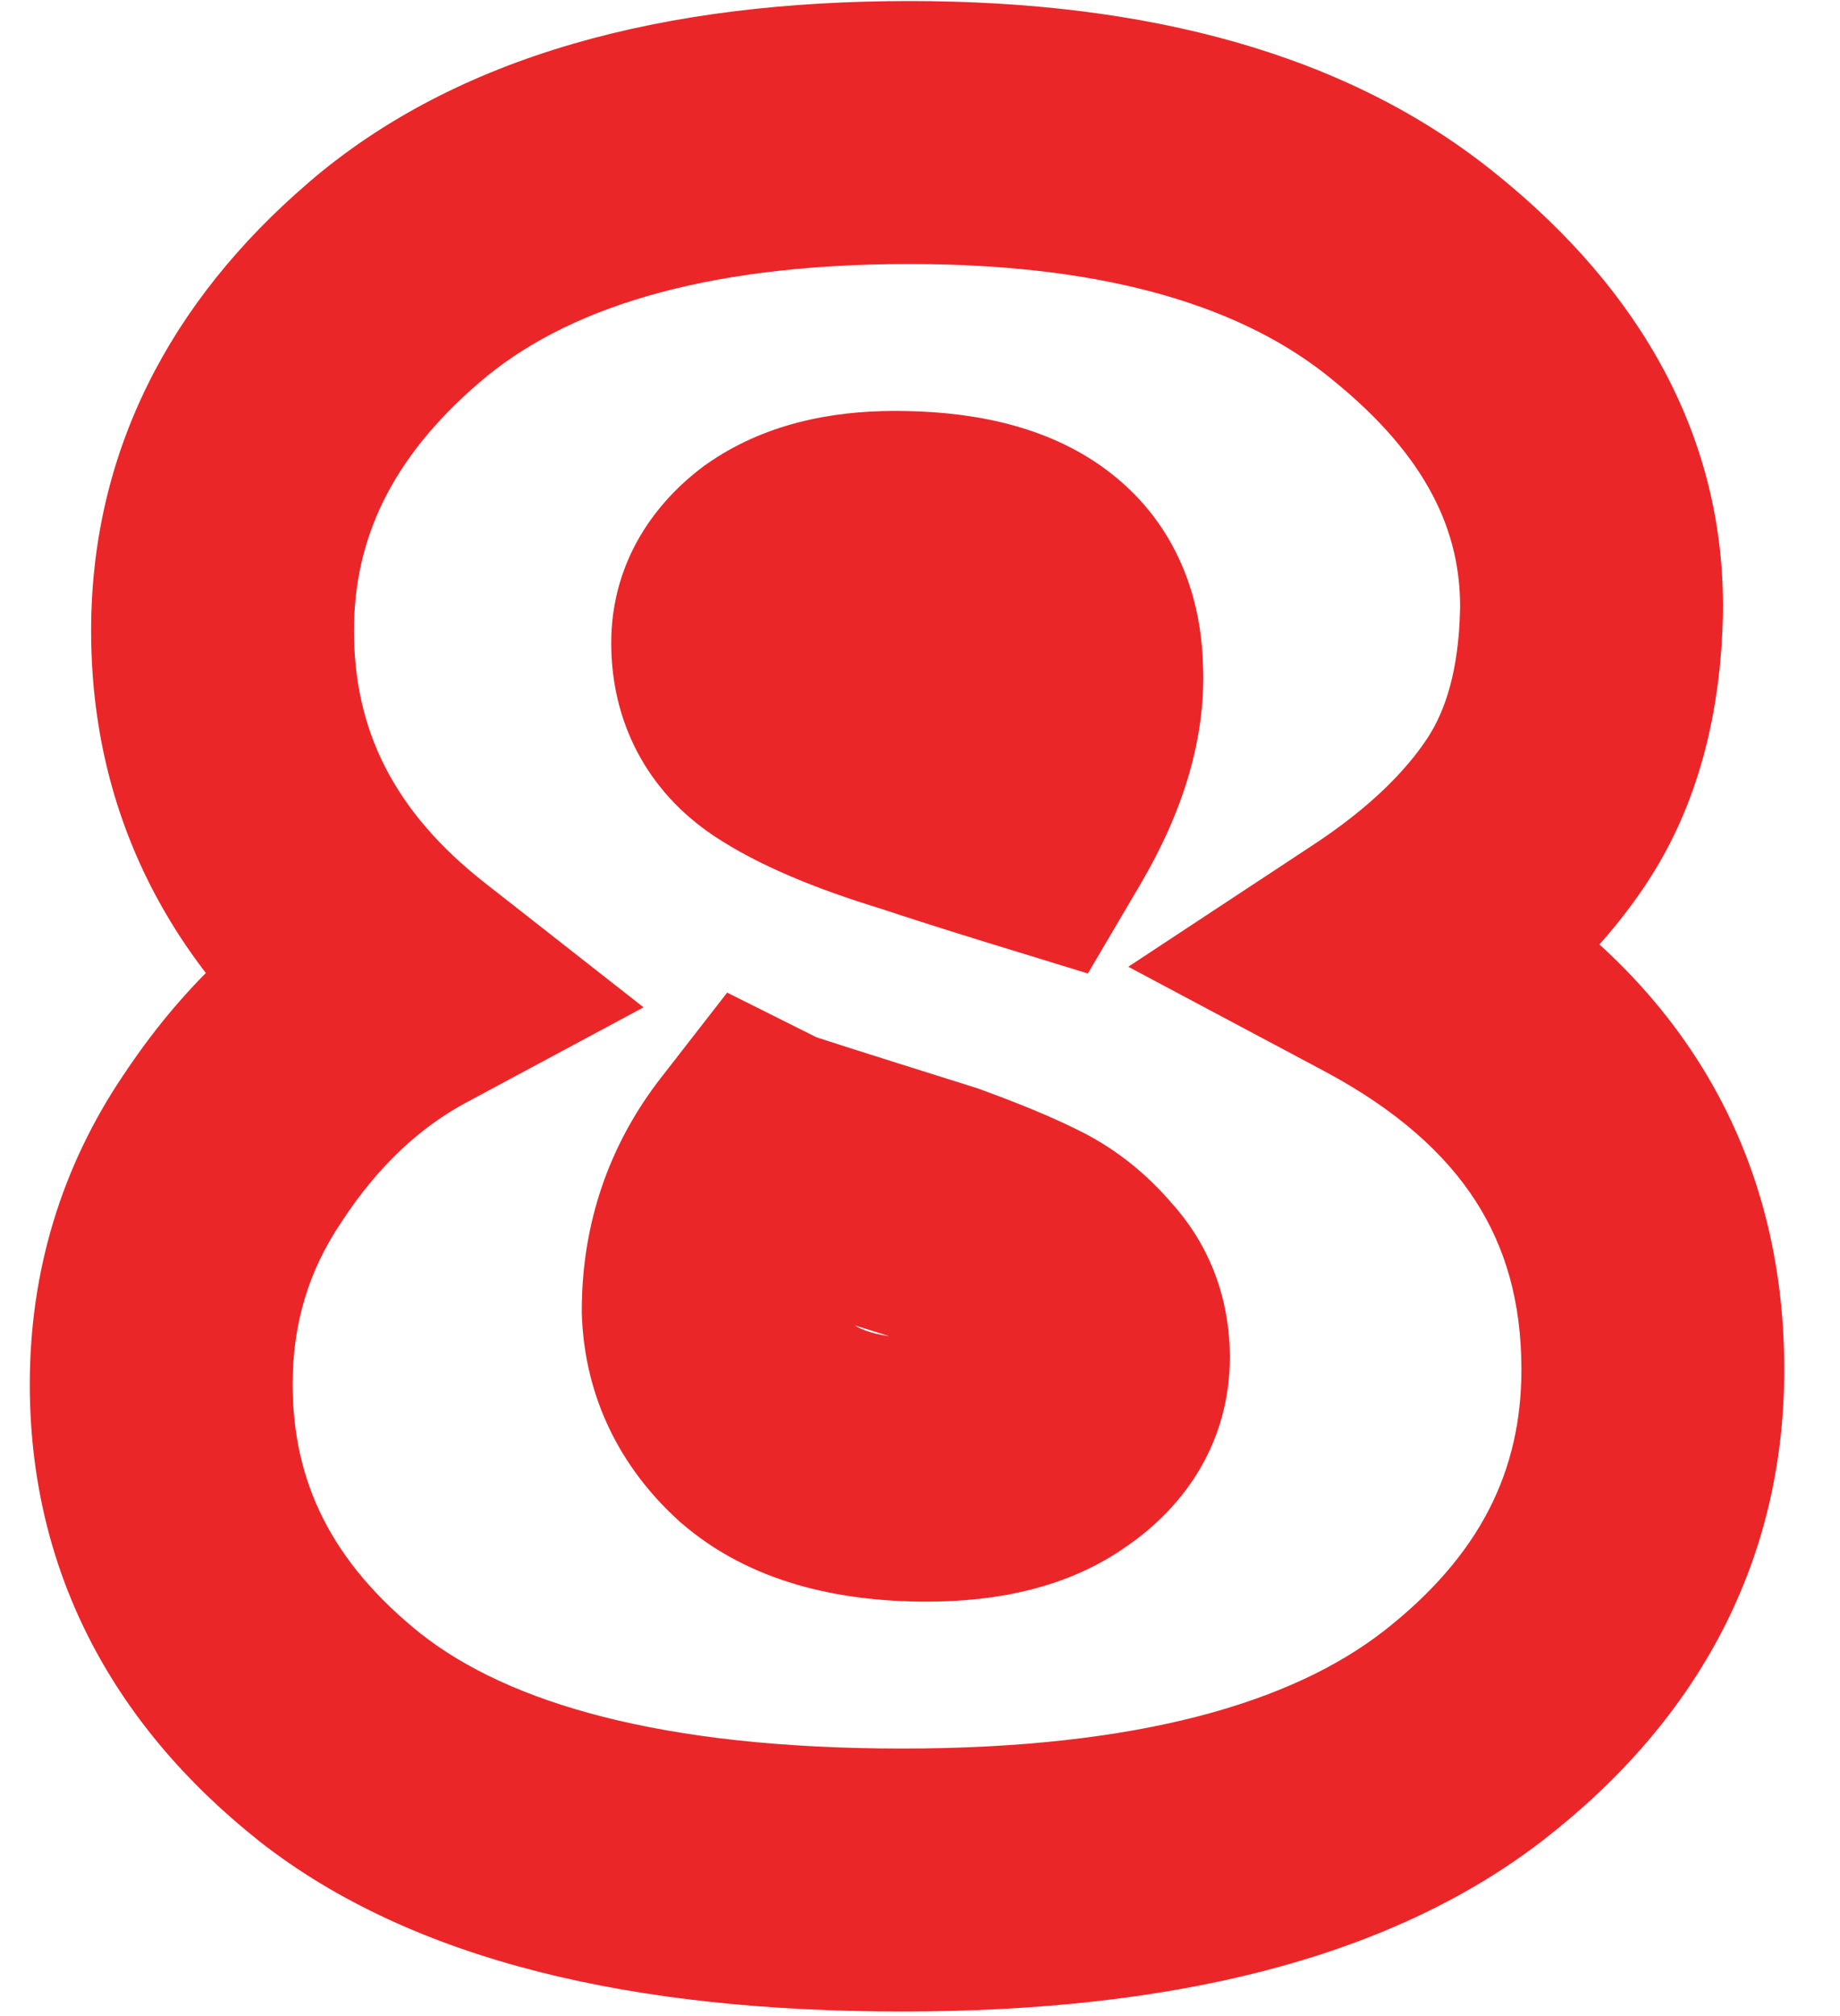 <svg width="21" height="23" viewBox="0 0 21 23" fill="none" xmlns="http://www.w3.org/2000/svg">
<path d="M4.5 3.22L5.476 4.359L5.478 4.358L4.5 3.22ZM16.148 3.164L15.197 4.324L15.205 4.331L16.148 3.164ZM18.164 6.972L19.664 7.003L19.664 6.991L18.164 6.972ZM17.548 9.24L16.294 8.417L16.294 8.417L17.548 9.24ZM15.812 10.892L14.987 9.639L12.877 11.029L15.107 12.216L15.812 10.892ZM16.708 19.796L17.628 20.981L17.63 20.979L16.708 19.796ZM3.884 19.824L2.951 20.998L2.959 21.005L3.884 19.824ZM2.652 13.104L3.896 13.943L3.9 13.936L3.904 13.93L2.652 13.104ZM4.612 11.256L5.321 12.578L7.345 11.492L5.537 10.075L4.612 11.256ZM10.66 13.832L11.173 12.422L11.141 12.411L11.109 12.401L10.66 13.832ZM8.728 13.216L9.399 11.874L8.299 11.324L7.544 12.295L8.728 13.216ZM8.14 14.952H6.64V14.98L6.641 15.008L8.14 14.952ZM8.756 16.24L7.75 17.352L7.762 17.364L7.776 17.375L8.756 16.24ZM12.004 16.408L11.157 15.17L11.141 15.181L11.126 15.192L12.004 16.408ZM12.256 14.728L11.104 15.688L11.124 15.713L11.146 15.737L12.256 14.728ZM11.612 14.224L10.941 15.566L10.962 15.576L10.983 15.586L11.612 14.224ZM12.228 7.588L10.729 7.648L10.73 7.671L10.732 7.695L12.228 7.588ZM8.924 6.524L8.059 5.299L8.041 5.311L8.024 5.324L8.924 6.524ZM8.98 8.288L9.812 7.04L9.812 7.04L8.98 8.288ZM10.492 8.932L10.966 7.509L10.948 7.503L10.93 7.497L10.492 8.932ZM11.724 9.324L11.283 10.758L12.416 11.106L13.017 10.085L11.724 9.324ZM4.04 7.196C4.04 6.161 4.456 5.234 5.476 4.359L3.524 2.081C1.931 3.446 1.04 5.17 1.04 7.196H4.04ZM5.478 4.358C6.425 3.543 7.975 3.012 10.38 3.012V0.012C7.596 0.012 5.225 0.619 3.522 2.082L5.478 4.358ZM10.38 3.012C12.683 3.012 14.217 3.521 15.197 4.324L17.099 2.004C15.39 0.604 13.079 0.012 10.38 0.012V3.012ZM15.205 4.331C16.297 5.213 16.675 6.076 16.664 6.953L19.664 6.991C19.69 4.993 18.724 3.318 17.091 1.997L15.205 4.331ZM16.664 6.941C16.65 7.652 16.493 8.113 16.294 8.417L18.802 10.063C19.387 9.172 19.641 8.121 19.664 7.003L16.664 6.941ZM16.294 8.417C16.041 8.802 15.628 9.217 14.987 9.639L16.637 12.145C17.527 11.559 18.271 10.872 18.802 10.063L16.294 8.417ZM15.107 12.216C15.95 12.665 16.499 13.17 16.84 13.7C17.177 14.222 17.364 14.845 17.364 15.624H20.364C20.364 14.331 20.043 13.13 19.362 12.074C18.686 11.027 17.709 10.202 16.517 9.568L15.107 12.216ZM17.364 15.624C17.364 16.774 16.899 17.745 15.786 18.613L17.63 20.979C19.392 19.607 20.364 17.797 20.364 15.624H17.364ZM15.788 18.611C14.748 19.419 13.002 19.948 10.296 19.948V22.948C13.302 22.948 15.831 22.376 17.628 20.981L15.788 18.611ZM10.296 19.948C7.538 19.948 5.803 19.423 4.809 18.643L2.959 21.005C4.727 22.391 7.267 22.948 10.296 22.948V19.948ZM4.817 18.65C3.778 17.824 3.34 16.898 3.34 15.792H0.34C0.34 17.897 1.265 19.659 2.951 20.998L4.817 18.65ZM3.34 15.792C3.34 15.095 3.525 14.492 3.896 13.943L1.408 12.265C0.696 13.321 0.34 14.511 0.34 15.792H3.34ZM3.904 13.93C4.327 13.288 4.803 12.856 5.321 12.578L3.903 9.934C2.89 10.477 2.06 11.277 1.4 12.278L3.904 13.93ZM5.537 10.075C4.485 9.251 4.04 8.318 4.04 7.196H1.04C1.04 9.322 1.976 11.096 3.687 12.437L5.537 10.075ZM11.109 12.401C10.484 12.205 10.013 12.056 9.695 11.955C9.535 11.904 9.417 11.866 9.338 11.84C9.298 11.827 9.273 11.819 9.261 11.814C9.253 11.812 9.256 11.812 9.264 11.815C9.268 11.817 9.279 11.821 9.294 11.827C9.301 11.83 9.345 11.847 9.399 11.874L8.057 14.558C8.114 14.586 8.161 14.605 8.172 14.61C8.192 14.617 8.209 14.624 8.22 14.628C8.242 14.636 8.264 14.644 8.28 14.649C8.315 14.661 8.356 14.675 8.401 14.69C8.493 14.72 8.621 14.761 8.783 14.813C9.109 14.917 9.585 15.067 10.211 15.263L11.109 12.401ZM7.544 12.295C6.942 13.069 6.64 13.973 6.64 14.952H9.64C9.64 14.624 9.73 14.371 9.912 14.137L7.544 12.295ZM6.641 15.008C6.675 15.937 7.074 16.741 7.75 17.352L9.762 15.128C9.654 15.03 9.642 14.975 9.639 14.896L6.641 15.008ZM7.776 17.375C8.563 18.056 9.581 18.272 10.576 18.272V15.272C9.965 15.272 9.77 15.134 9.736 15.105L7.776 17.375ZM10.576 18.272C11.362 18.272 12.194 18.121 12.882 17.624L11.126 15.192C11.142 15.18 11.022 15.272 10.576 15.272V18.272ZM12.851 17.646C13.543 17.173 14.036 16.433 14.036 15.484H11.036C11.036 15.422 11.054 15.332 11.103 15.247C11.148 15.169 11.187 15.15 11.157 15.17L12.851 17.646ZM14.036 15.484C14.036 14.843 13.824 14.223 13.366 13.719L11.146 15.737C11.114 15.702 11.082 15.652 11.059 15.592C11.038 15.534 11.036 15.493 11.036 15.484H14.036ZM13.408 13.768C13.092 13.388 12.703 13.076 12.241 12.862L10.983 15.586C11.006 15.596 11.046 15.62 11.104 15.688L13.408 13.768ZM12.283 12.882C11.983 12.733 11.604 12.579 11.173 12.422L10.147 15.242C10.537 15.383 10.793 15.491 10.941 15.566L12.283 12.882ZM13.727 7.528C13.692 6.667 13.332 5.848 12.552 5.306C11.855 4.822 11.003 4.688 10.212 4.688V7.688C10.454 7.688 10.621 7.71 10.729 7.735C10.836 7.761 10.86 7.783 10.84 7.77C10.813 7.751 10.771 7.71 10.743 7.653C10.717 7.603 10.727 7.589 10.729 7.648L13.727 7.528ZM10.212 4.688C9.479 4.688 8.711 4.838 8.059 5.299L9.789 7.749C9.771 7.762 9.862 7.688 10.212 7.688V4.688ZM8.024 5.324C7.423 5.775 6.976 6.46 6.976 7.336H9.976C9.976 7.424 9.952 7.527 9.901 7.62C9.854 7.705 9.81 7.735 9.824 7.724L8.024 5.324ZM6.976 7.336C6.976 8.238 7.386 9.028 8.148 9.536L9.812 7.04C9.825 7.049 9.881 7.092 9.928 7.18C9.949 7.221 9.962 7.258 9.969 7.289C9.976 7.319 9.976 7.336 9.976 7.336H6.976ZM8.148 9.536C8.663 9.879 9.329 10.145 10.054 10.367L10.93 7.497C10.311 7.308 9.969 7.145 9.812 7.04L8.148 9.536ZM10.018 10.355C10.368 10.472 10.791 10.606 11.283 10.758L12.165 7.89C11.687 7.743 11.288 7.616 10.966 7.509L10.018 10.355ZM13.017 10.085C13.484 9.29 13.79 8.407 13.724 7.481L10.732 7.695C10.74 7.814 10.711 8.088 10.431 8.563L13.017 10.085Z" fill="#EB2629"/>
</svg>
